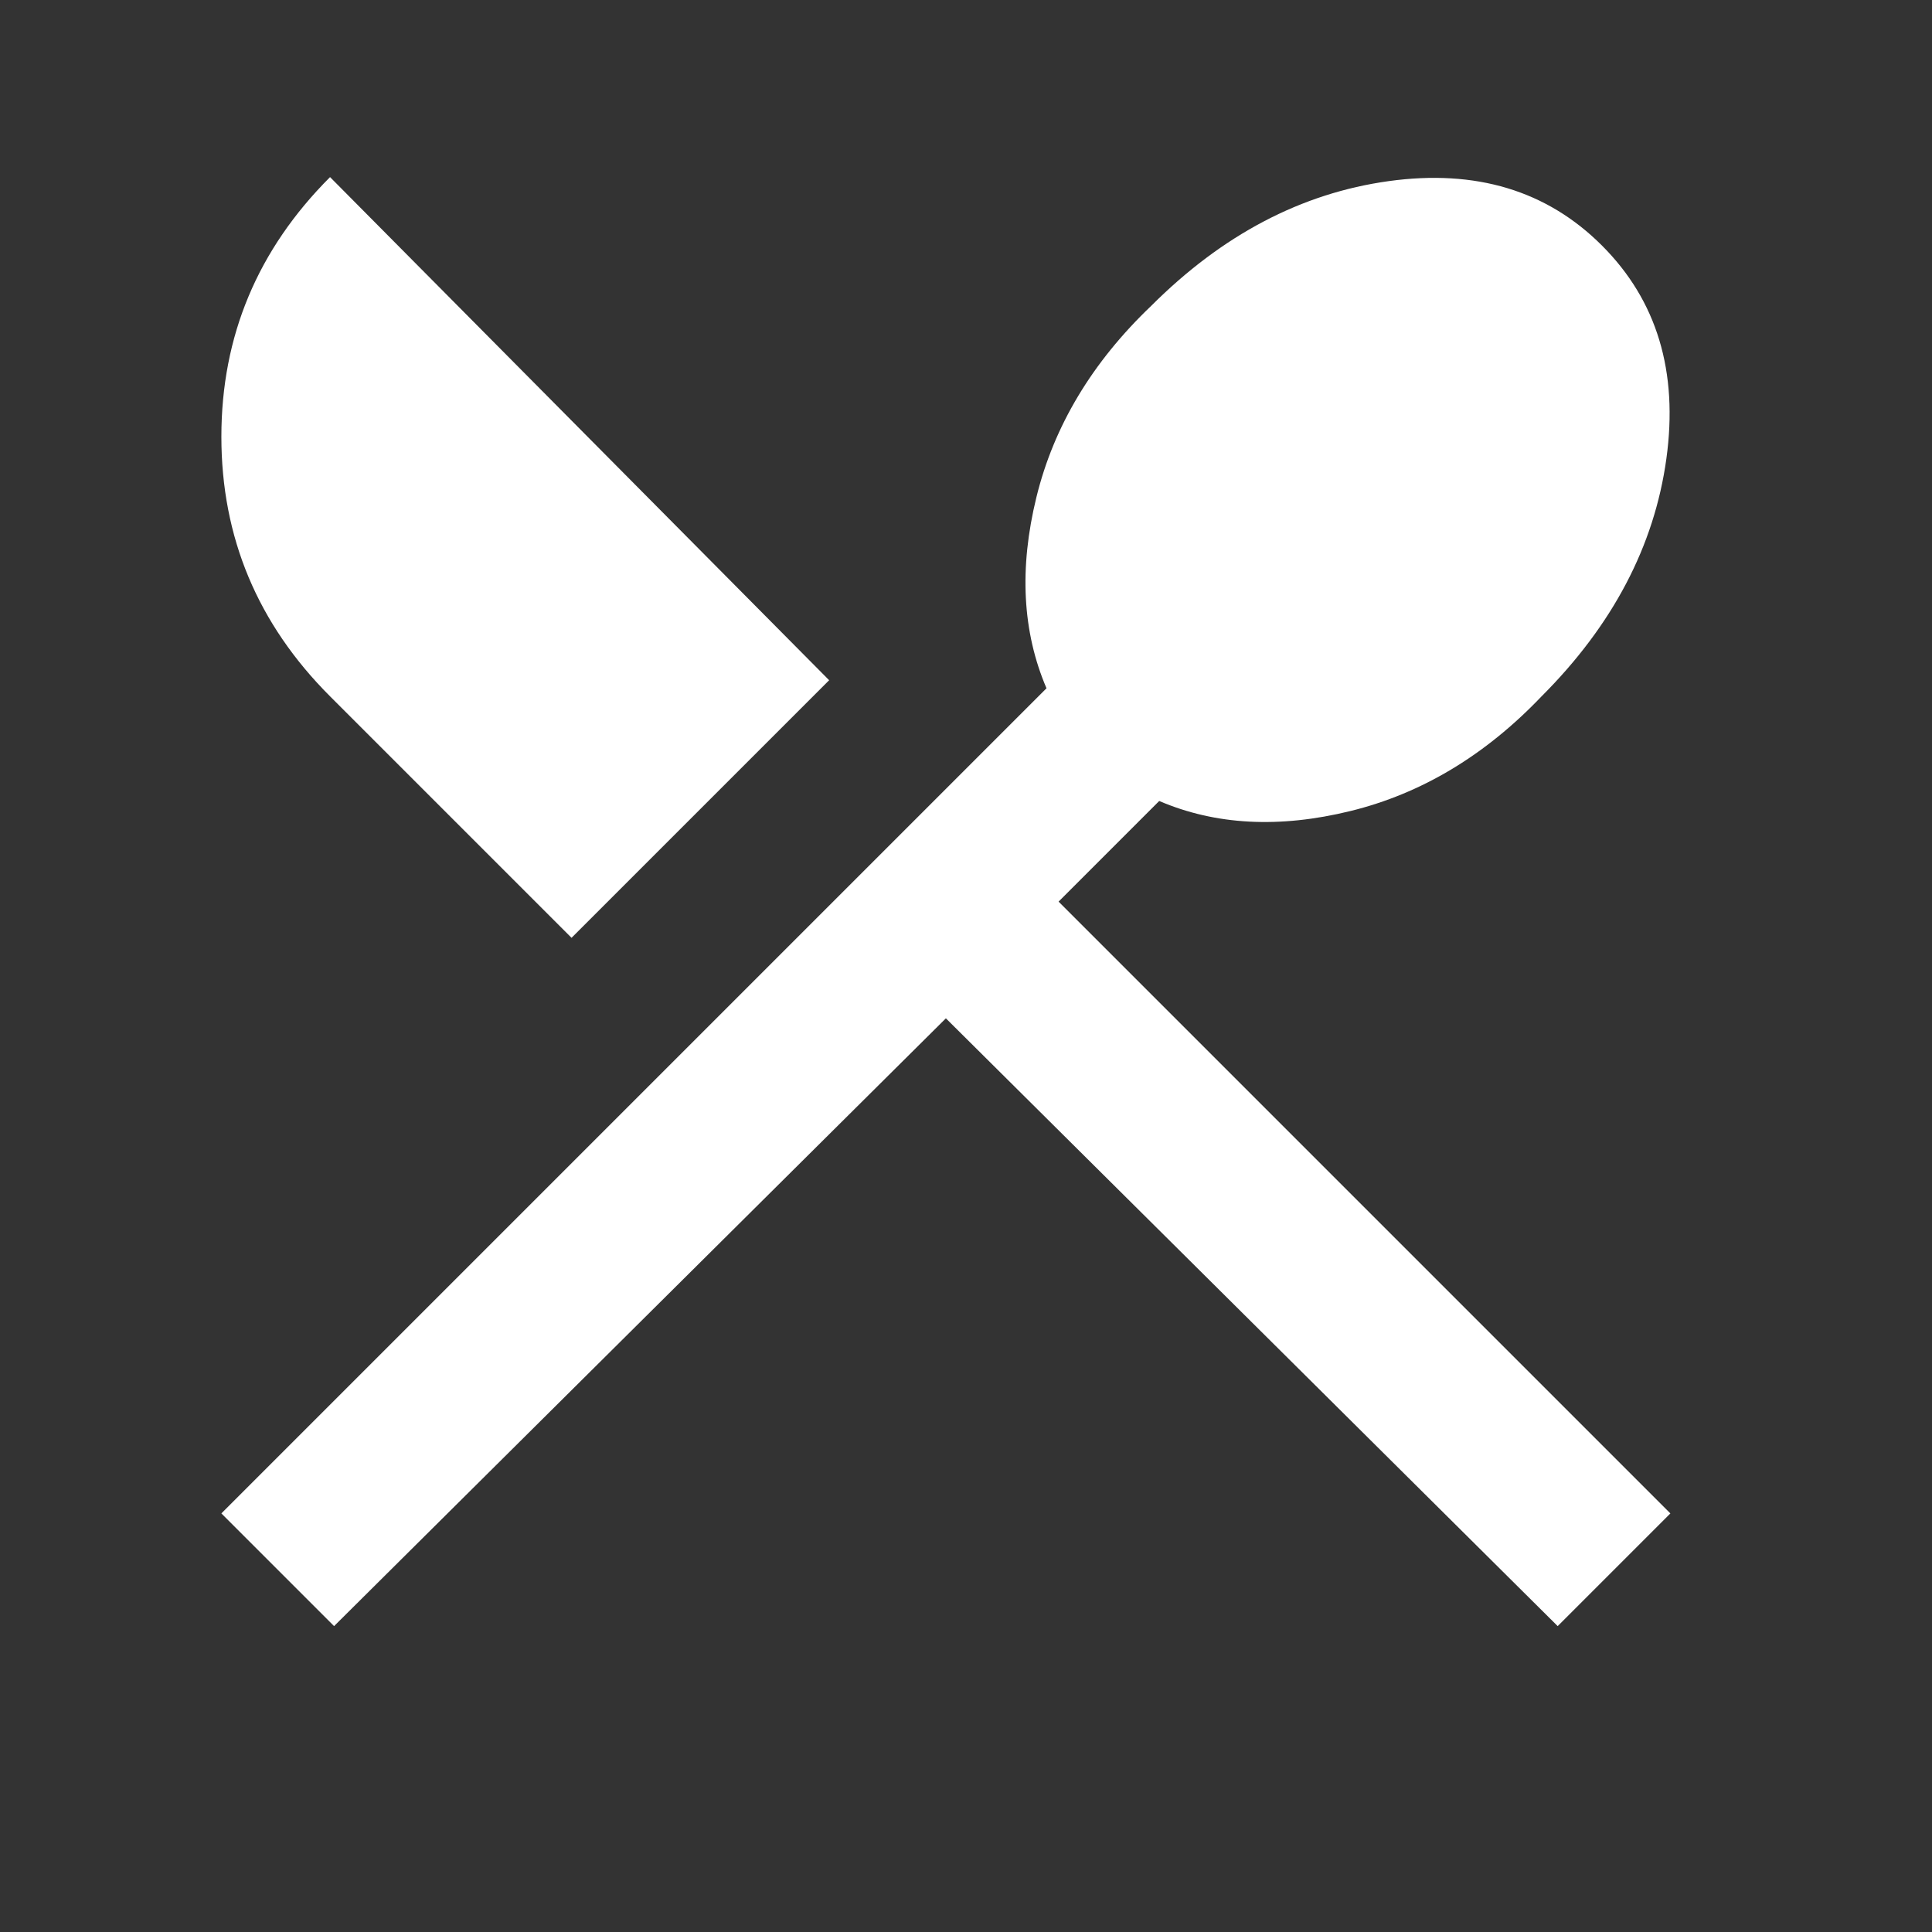 <?xml version="1.0"?>
<svg width="960" height="960" xmlns="http://www.w3.org/2000/svg" xmlns:svg="http://www.w3.org/2000/svg">

 <rect width="100%" height="100%" fill="#333333" stroke="none"/>

 <g class="layer">
  <title>Layer 1</title>
  <path d="m166,808l-56,-56l410,-410q-18,-42 -5,-95t57,-95q53,-53 118,-62t106,32q41,41 32,106t-62,118q-42,44 -95,57t-95,-5l-50,50l304,304l-56,56l-304,-302l-304,302zm118,-342l-120,-120q-54,-54 -54,-129t54,-129l248,250l-128,128z" fill="#ffffff" id="svg_1"/>
 </g>
</svg>